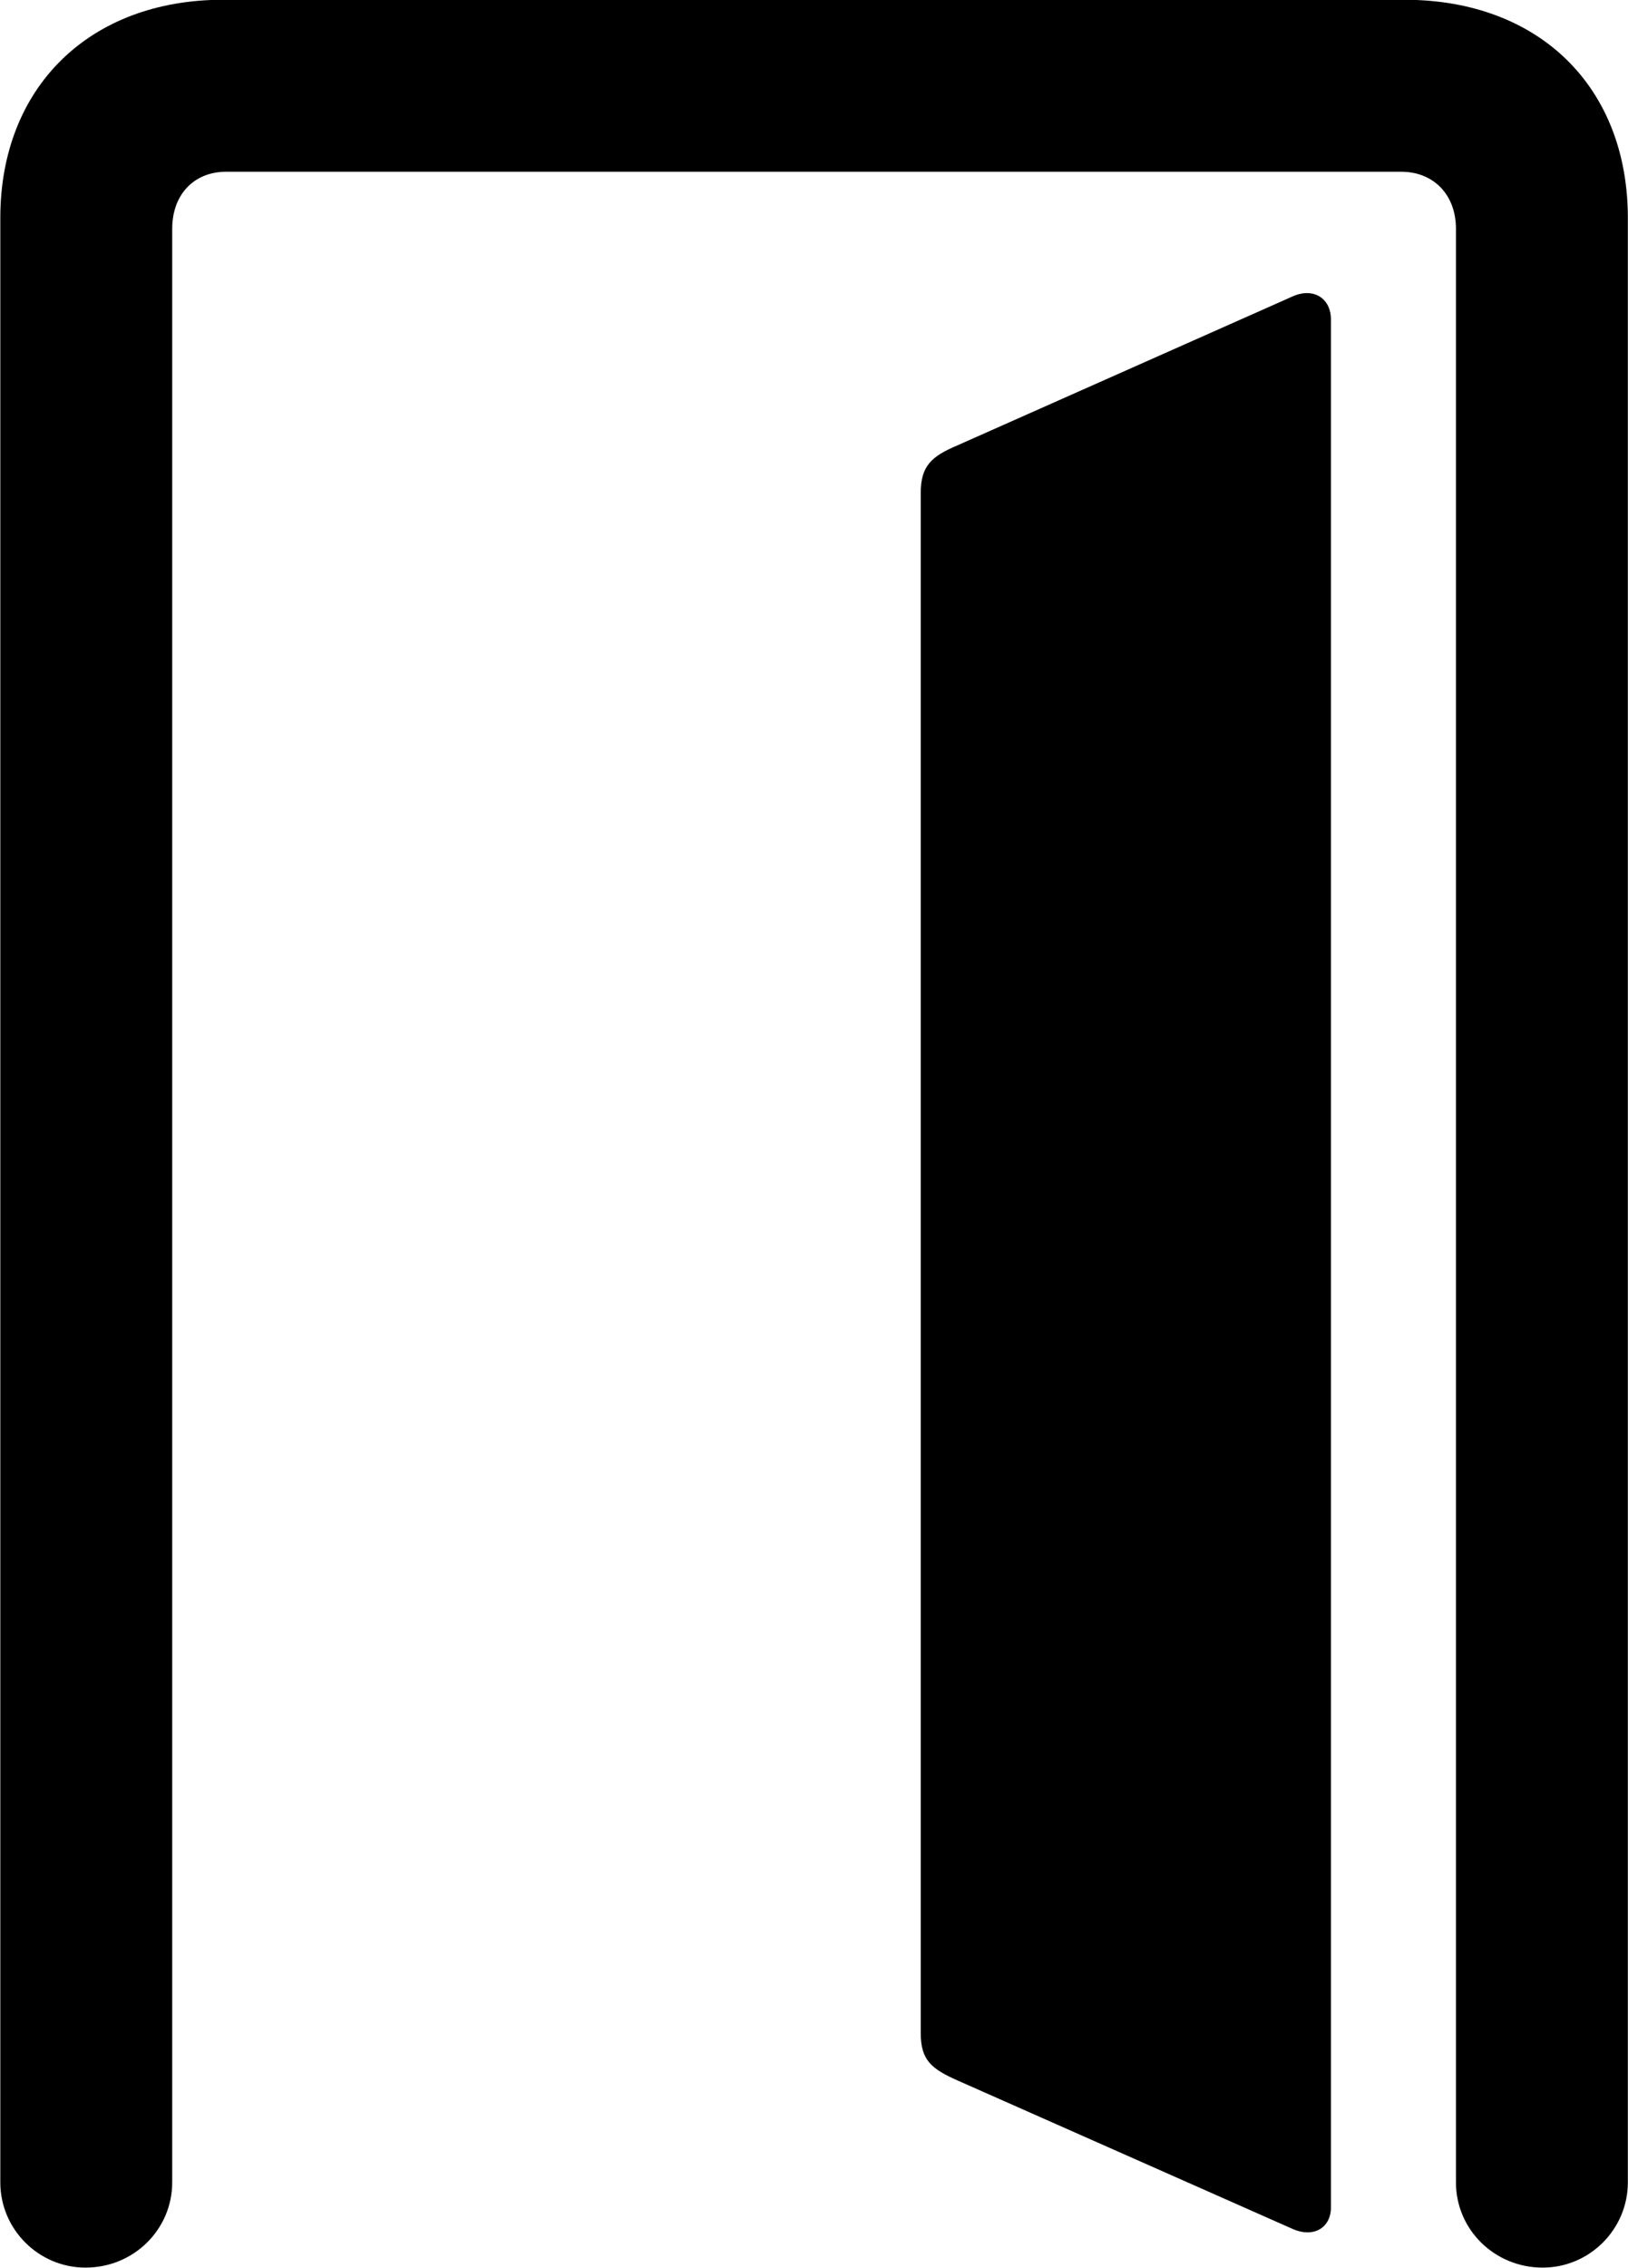 
<svg
    viewBox="0 0 20.836 29.012"
    xmlns="http://www.w3.org/2000/svg"
>
    <path
        fill="inherit"
        d="M20.834 27.917V2.787C20.834 1.117 19.704 -0.003 17.974 -0.003H2.854C1.144 -0.003 0.004 1.117 0.004 2.787V27.917C0.004 28.517 0.494 29.007 1.094 29.007C1.714 29.007 2.204 28.517 2.204 27.917V2.927C2.204 2.487 2.484 2.197 2.894 2.197H17.934C18.344 2.197 18.634 2.487 18.634 2.927V27.917C18.634 28.517 19.124 29.007 19.744 29.007C20.344 29.007 20.834 28.517 20.834 27.917ZM17.034 28.237V4.087C17.034 3.817 16.814 3.677 16.554 3.787L12.254 5.697C11.924 5.837 11.784 5.957 11.784 6.307V26.007C11.784 26.357 11.924 26.467 12.264 26.617L16.554 28.517C16.814 28.627 17.034 28.497 17.034 28.237Z"
        fillRule="evenodd"
        clipRule="evenodd"
    />
</svg>
        
